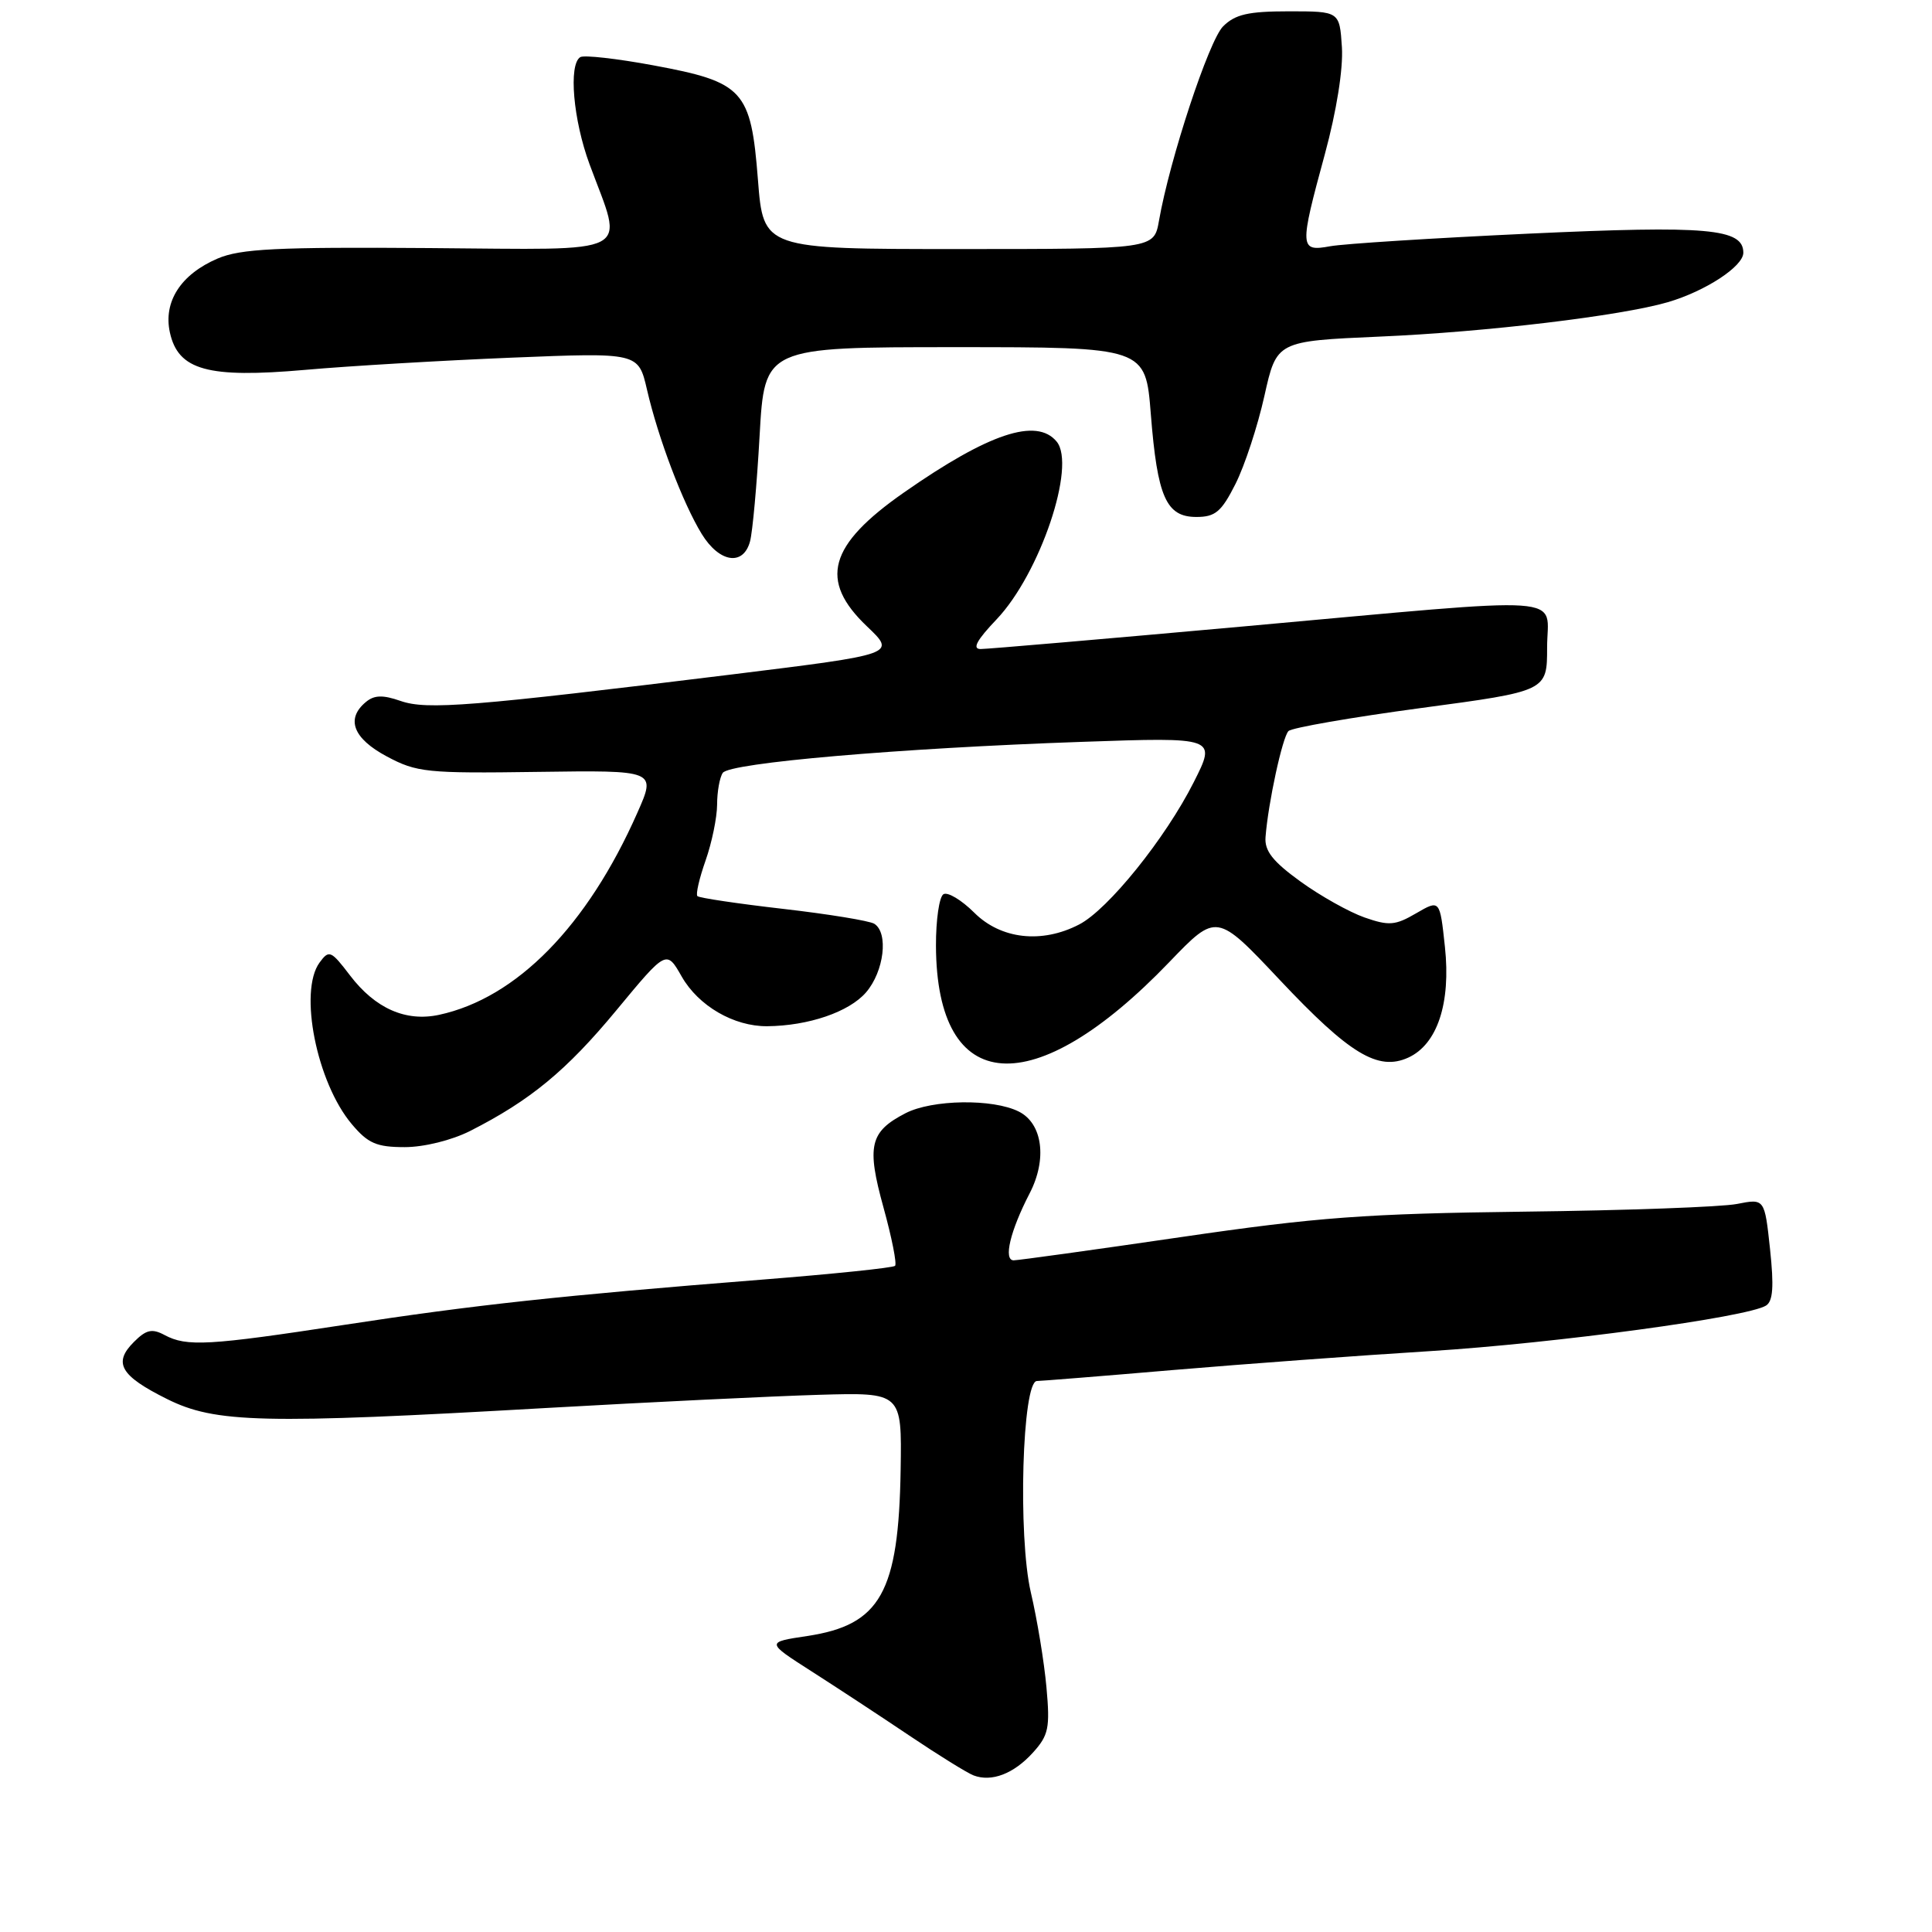 <?xml version="1.0" encoding="UTF-8" standalone="no"?>
<!DOCTYPE svg PUBLIC "-//W3C//DTD SVG 1.1//EN" "http://www.w3.org/Graphics/SVG/1.1/DTD/svg11.dtd" >
<svg xmlns="http://www.w3.org/2000/svg" xmlns:xlink="http://www.w3.org/1999/xlink" version="1.1" viewBox="0 0 256 256">
 <g >
 <path fill="currentColor"
d=" M 136.86 232.24 C 138.95 229.93 139.15 228.97 138.66 223.57 C 138.36 220.23 137.43 214.57 136.59 211.00 C 134.86 203.54 135.45 183.01 137.40 182.99 C 138.01 182.98 146.15 182.33 155.50 181.53 C 164.85 180.74 180.15 179.61 189.50 179.03 C 206.13 177.98 231.49 174.55 234.00 173.00 C 234.93 172.43 235.07 170.48 234.54 165.52 C 233.82 158.81 233.82 158.81 230.16 159.53 C 228.15 159.93 215.47 160.39 202.00 160.55 C 180.91 160.81 174.57 161.28 156.50 163.92 C 144.95 165.61 134.97 166.99 134.32 167.00 C 132.93 167.00 133.85 163.12 136.43 158.13 C 138.78 153.60 138.15 148.87 135.00 147.29 C 131.57 145.56 123.52 145.68 119.98 147.51 C 115.24 149.96 114.81 151.84 117.07 160.01 C 118.17 163.99 118.86 167.47 118.60 167.73 C 118.34 167.99 110.34 168.82 100.81 169.57 C 74.23 171.68 62.90 172.90 45.56 175.56 C 27.63 178.30 24.74 178.47 21.81 176.90 C 20.15 176.01 19.37 176.18 17.74 177.82 C 14.96 180.59 15.95 182.30 22.12 185.37 C 28.53 188.57 34.74 188.72 72.50 186.56 C 86.25 185.78 102.45 185.00 108.50 184.82 C 119.50 184.50 119.50 184.50 119.34 194.72 C 119.08 211.02 116.67 215.32 106.96 216.78 C 101.50 217.60 101.50 217.60 107.50 221.44 C 110.80 223.55 116.65 227.39 120.50 229.98 C 124.35 232.57 128.18 234.94 129.00 235.25 C 131.39 236.16 134.32 235.04 136.86 232.24 Z  M 62.29 149.86 C 70.26 145.82 75.07 141.85 81.68 133.86 C 88.31 125.85 88.31 125.85 90.33 129.40 C 92.56 133.30 97.24 136.01 101.65 135.98 C 107.13 135.93 112.51 134.09 114.75 131.50 C 117.15 128.72 117.76 123.59 115.84 122.40 C 115.20 122.01 109.77 121.12 103.76 120.43 C 97.76 119.74 92.65 118.98 92.41 118.74 C 92.17 118.51 92.66 116.39 93.49 114.03 C 94.32 111.68 95.01 108.34 95.02 106.62 C 95.02 104.91 95.36 103.01 95.77 102.41 C 96.66 101.08 119.14 99.14 143.35 98.30 C 161.19 97.68 161.19 97.68 158.18 103.64 C 154.43 111.08 146.82 120.53 142.99 122.50 C 138.04 125.07 132.61 124.45 129.09 120.93 C 127.40 119.25 125.57 118.15 125.01 118.49 C 124.45 118.84 124.01 121.90 124.02 125.31 C 124.09 145.29 136.98 146.19 154.95 127.47 C 161.21 120.96 161.21 120.96 169.57 129.84 C 178.82 139.67 182.60 141.96 186.60 140.14 C 190.45 138.38 192.26 132.94 191.46 125.47 C 190.79 119.19 190.79 119.19 187.64 121.02 C 184.88 122.63 184.05 122.70 180.81 121.57 C 178.79 120.86 174.96 118.72 172.31 116.80 C 168.65 114.15 167.54 112.75 167.69 110.91 C 168.04 106.38 169.93 97.67 170.73 96.87 C 171.17 96.43 179.06 95.06 188.27 93.82 C 205.00 91.58 205.00 91.58 205.00 85.79 C 205.00 78.72 209.10 79.01 164.83 83.00 C 146.54 84.65 130.84 86.00 129.94 86.00 C 128.79 86.00 129.41 84.84 132.06 82.06 C 137.80 76.02 142.64 61.68 140.01 58.51 C 137.35 55.30 131.02 57.41 119.79 65.25 C 109.77 72.24 108.48 76.91 114.88 83.00 C 118.75 86.68 118.75 86.68 97.13 89.35 C 62.35 93.63 56.57 94.09 53.08 92.88 C 50.73 92.06 49.59 92.09 48.48 93.02 C 45.79 95.25 46.79 97.85 51.25 100.23 C 55.21 102.35 56.56 102.49 71.22 102.28 C 86.95 102.06 86.95 102.06 84.46 107.68 C 77.82 122.71 68.45 132.25 58.18 134.47 C 53.77 135.42 49.72 133.63 46.38 129.25 C 43.85 125.93 43.60 125.83 42.34 127.55 C 39.56 131.36 41.96 143.43 46.61 148.95 C 48.76 151.51 49.90 152.00 53.63 152.00 C 56.19 152.00 59.86 151.09 62.29 149.86 Z  M 99.38 71.75 C 99.72 70.51 100.29 64.21 100.65 57.75 C 101.31 46.00 101.31 46.00 126.55 46.00 C 151.79 46.00 151.79 46.00 152.49 54.88 C 153.36 65.87 154.52 68.50 158.53 68.50 C 161.04 68.50 161.85 67.81 163.71 64.12 C 164.93 61.70 166.65 56.46 167.54 52.46 C 169.16 45.20 169.16 45.20 182.83 44.60 C 196.87 44.00 214.80 41.85 221.00 40.04 C 225.98 38.58 231.00 35.30 231.00 33.49 C 231.00 30.28 226.29 29.86 202.55 30.96 C 189.87 31.55 178.04 32.30 176.25 32.63 C 172.19 33.37 172.16 32.87 175.56 20.39 C 177.10 14.71 177.99 9.14 177.81 6.26 C 177.50 1.50 177.50 1.50 170.78 1.50 C 165.39 1.50 163.66 1.90 162.06 3.50 C 160.18 5.39 155.00 21.08 153.57 29.25 C 152.91 33.00 152.91 33.00 127.03 33.00 C 101.15 33.00 101.15 33.00 100.43 23.81 C 99.50 11.92 98.54 10.88 86.58 8.66 C 81.73 7.76 77.37 7.27 76.89 7.57 C 75.31 8.55 75.95 15.90 78.12 21.77 C 82.66 34.06 84.57 33.07 56.87 32.87 C 36.66 32.72 31.87 32.96 28.83 34.26 C 23.96 36.35 21.62 39.97 22.51 44.05 C 23.61 49.06 27.53 50.14 40.43 49.01 C 46.28 48.49 58.61 47.77 67.83 47.39 C 84.59 46.71 84.59 46.71 85.73 51.63 C 87.21 58.06 90.48 66.67 92.98 70.75 C 95.31 74.55 98.48 75.05 99.38 71.75 Z "/>
</g>
</svg>